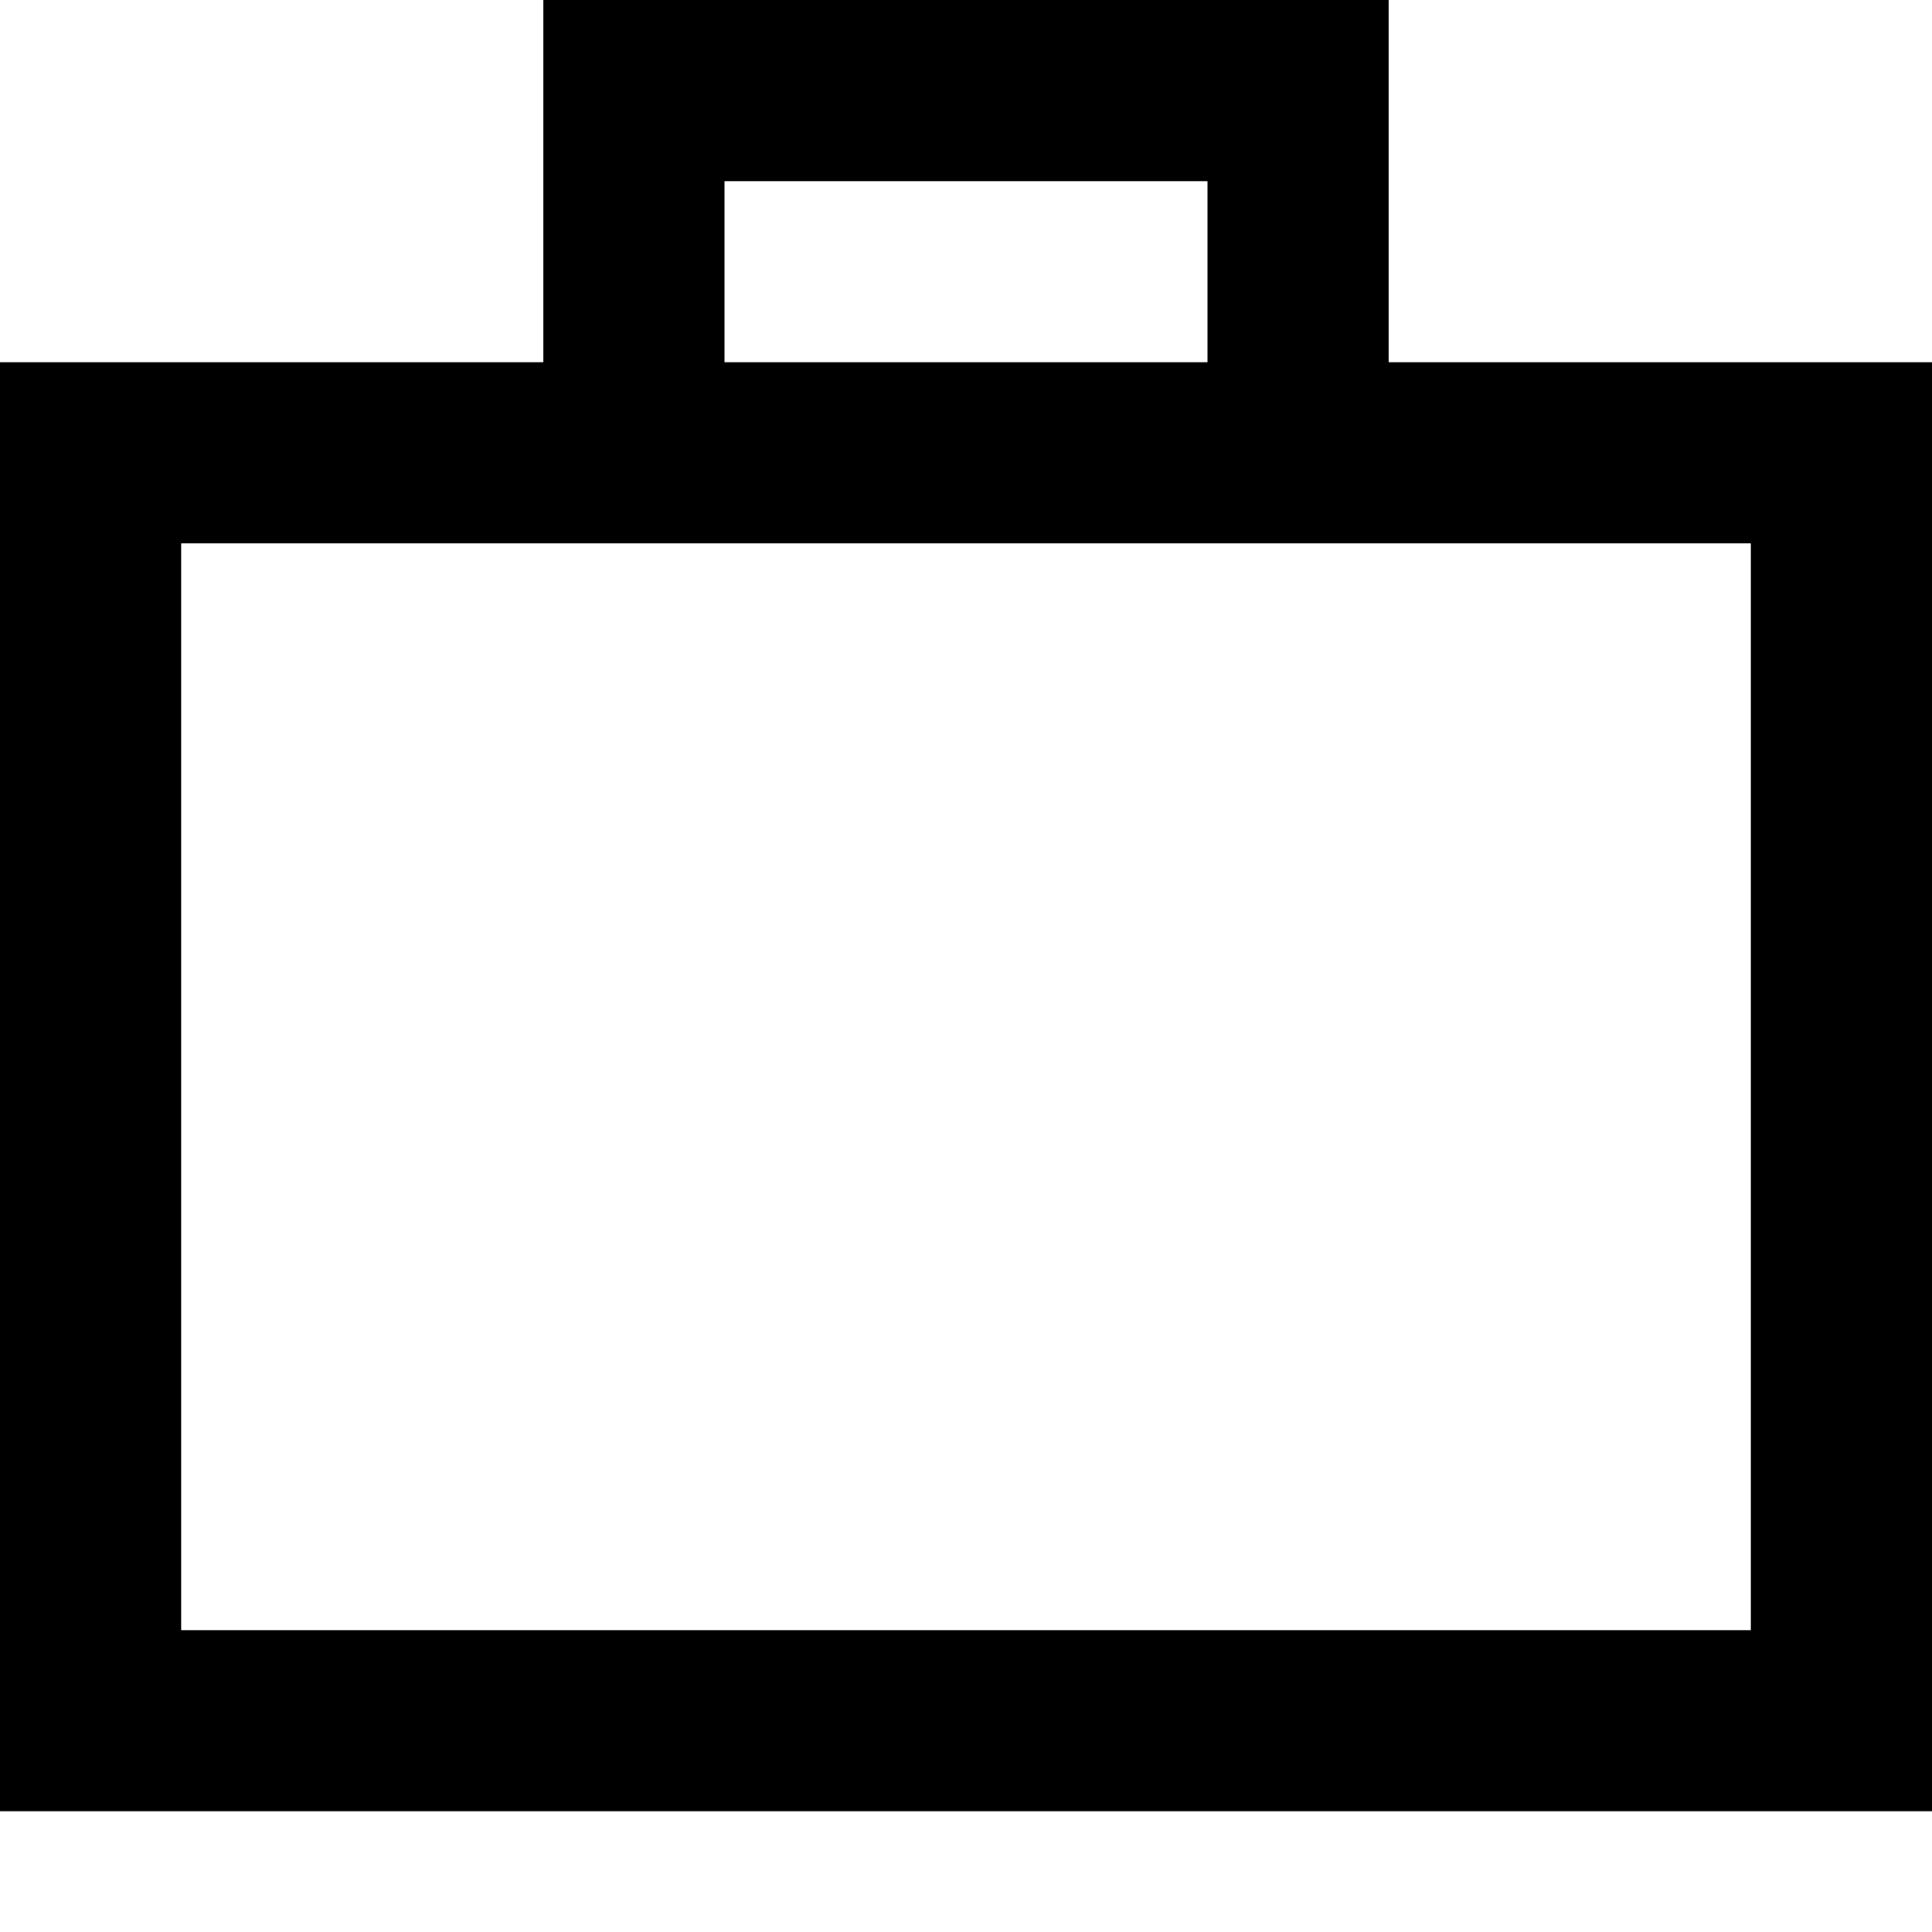 <svg fill="currentColor" xmlns="http://www.w3.org/2000/svg" viewBox="0 0 512 512"><!--! Font Awesome Pro 7.0.1 by @fontawesome - https://fontawesome.com License - https://fontawesome.com/license (Commercial License) Copyright 2025 Fonticons, Inc. --><path fill="currentColor" d="M168 0l-24 0 0 96-144 0 0 384 512 0 0-384-144 0 0-96-200 0zM320 96l-128 0 0-48 128 0 0 48zM168 144l296 0 0 288-416 0 0-288 120 0z"/></svg>